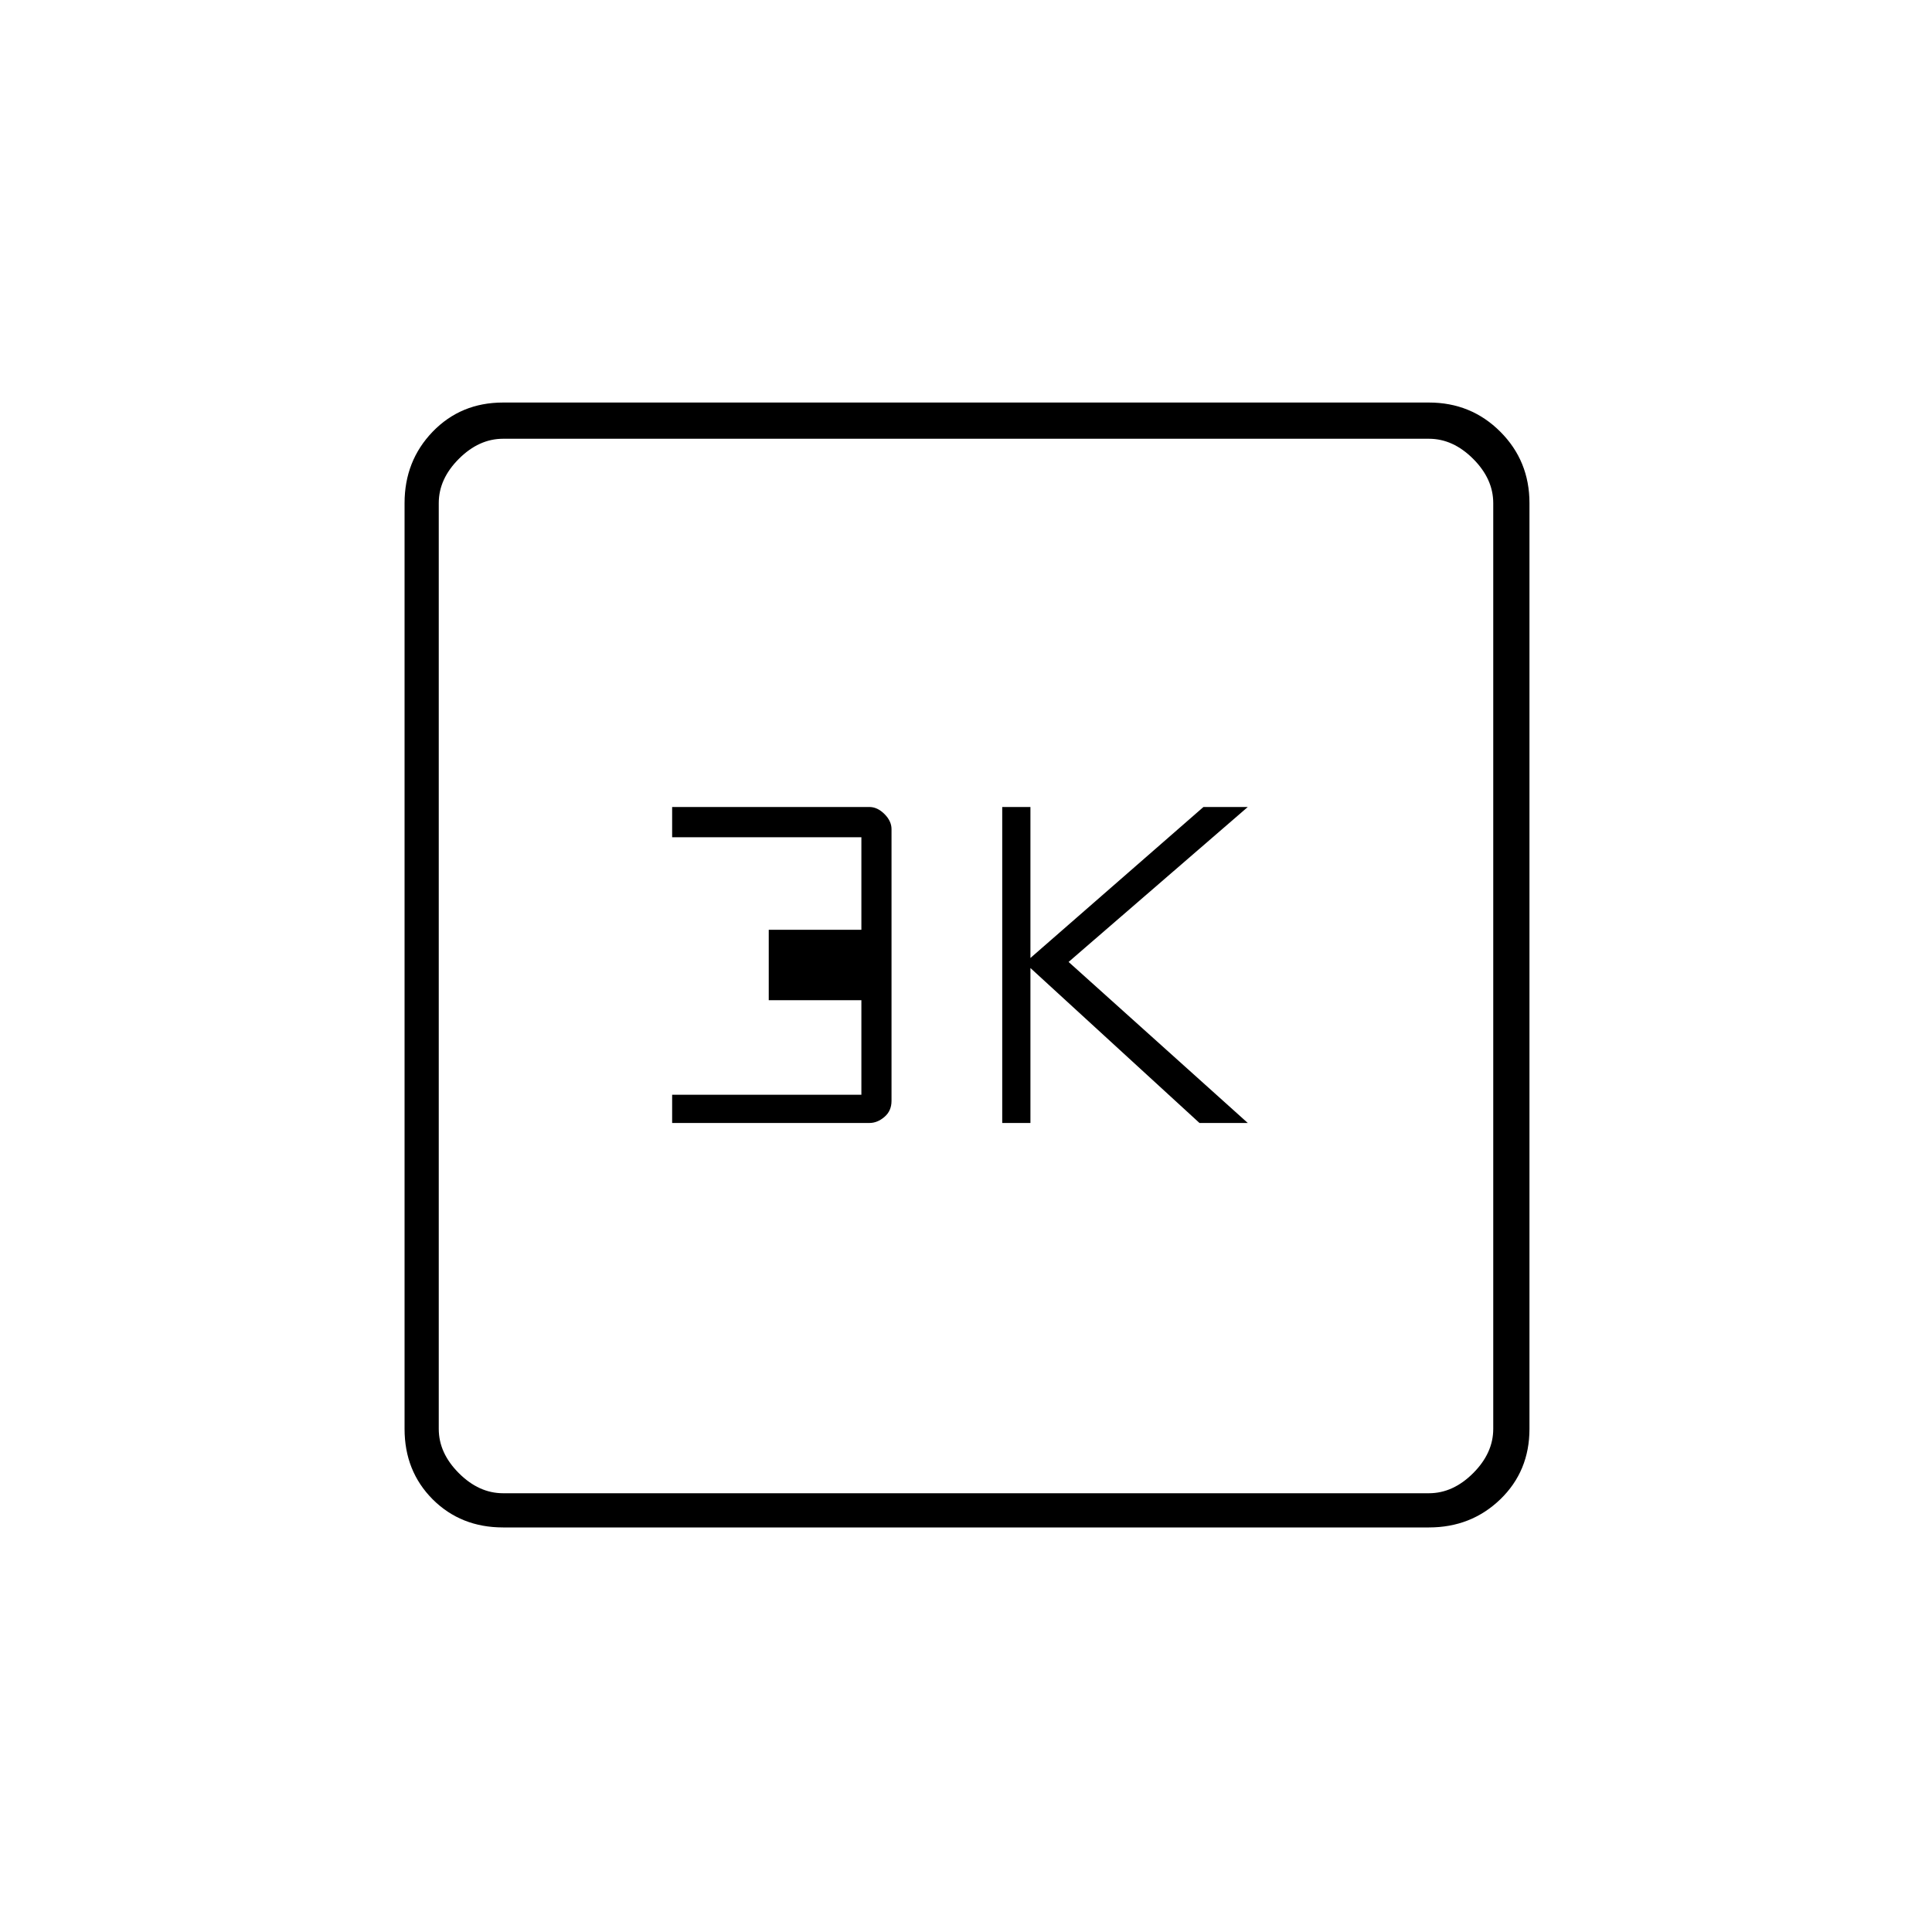 <svg xmlns="http://www.w3.org/2000/svg" height="20" width="20"><path d="M10.375 11.625h.292v-1.604l1.75 1.604h.5l-1.855-1.667 1.855-1.604h-.459l-1.791 1.563V8.354h-.292Zm-3.417 0H9q.083 0 .156-.063.073-.062.073-.166V8.583q0-.083-.073-.156T9 8.354H6.958v.313h1.959v.958h-.959v.729h.959v.979H6.958Zm-1.75 4.187q-.437 0-.729-.291-.291-.292-.291-.729V5.208q0-.437.291-.739.292-.302.729-.302h9.584q.437 0 .739.302t.302.739v9.584q0 .437-.302.729-.302.291-.739.291Zm0-.354h9.584q.25 0 .458-.208.208-.208.208-.458V5.208q0-.25-.208-.458-.208-.208-.458-.208H5.208q-.25 0-.458.208-.208.208-.208.458v9.584q0 .25.208.458.208.208.458.208ZM4.542 4.542V15.458 4.542Z"/></svg>
